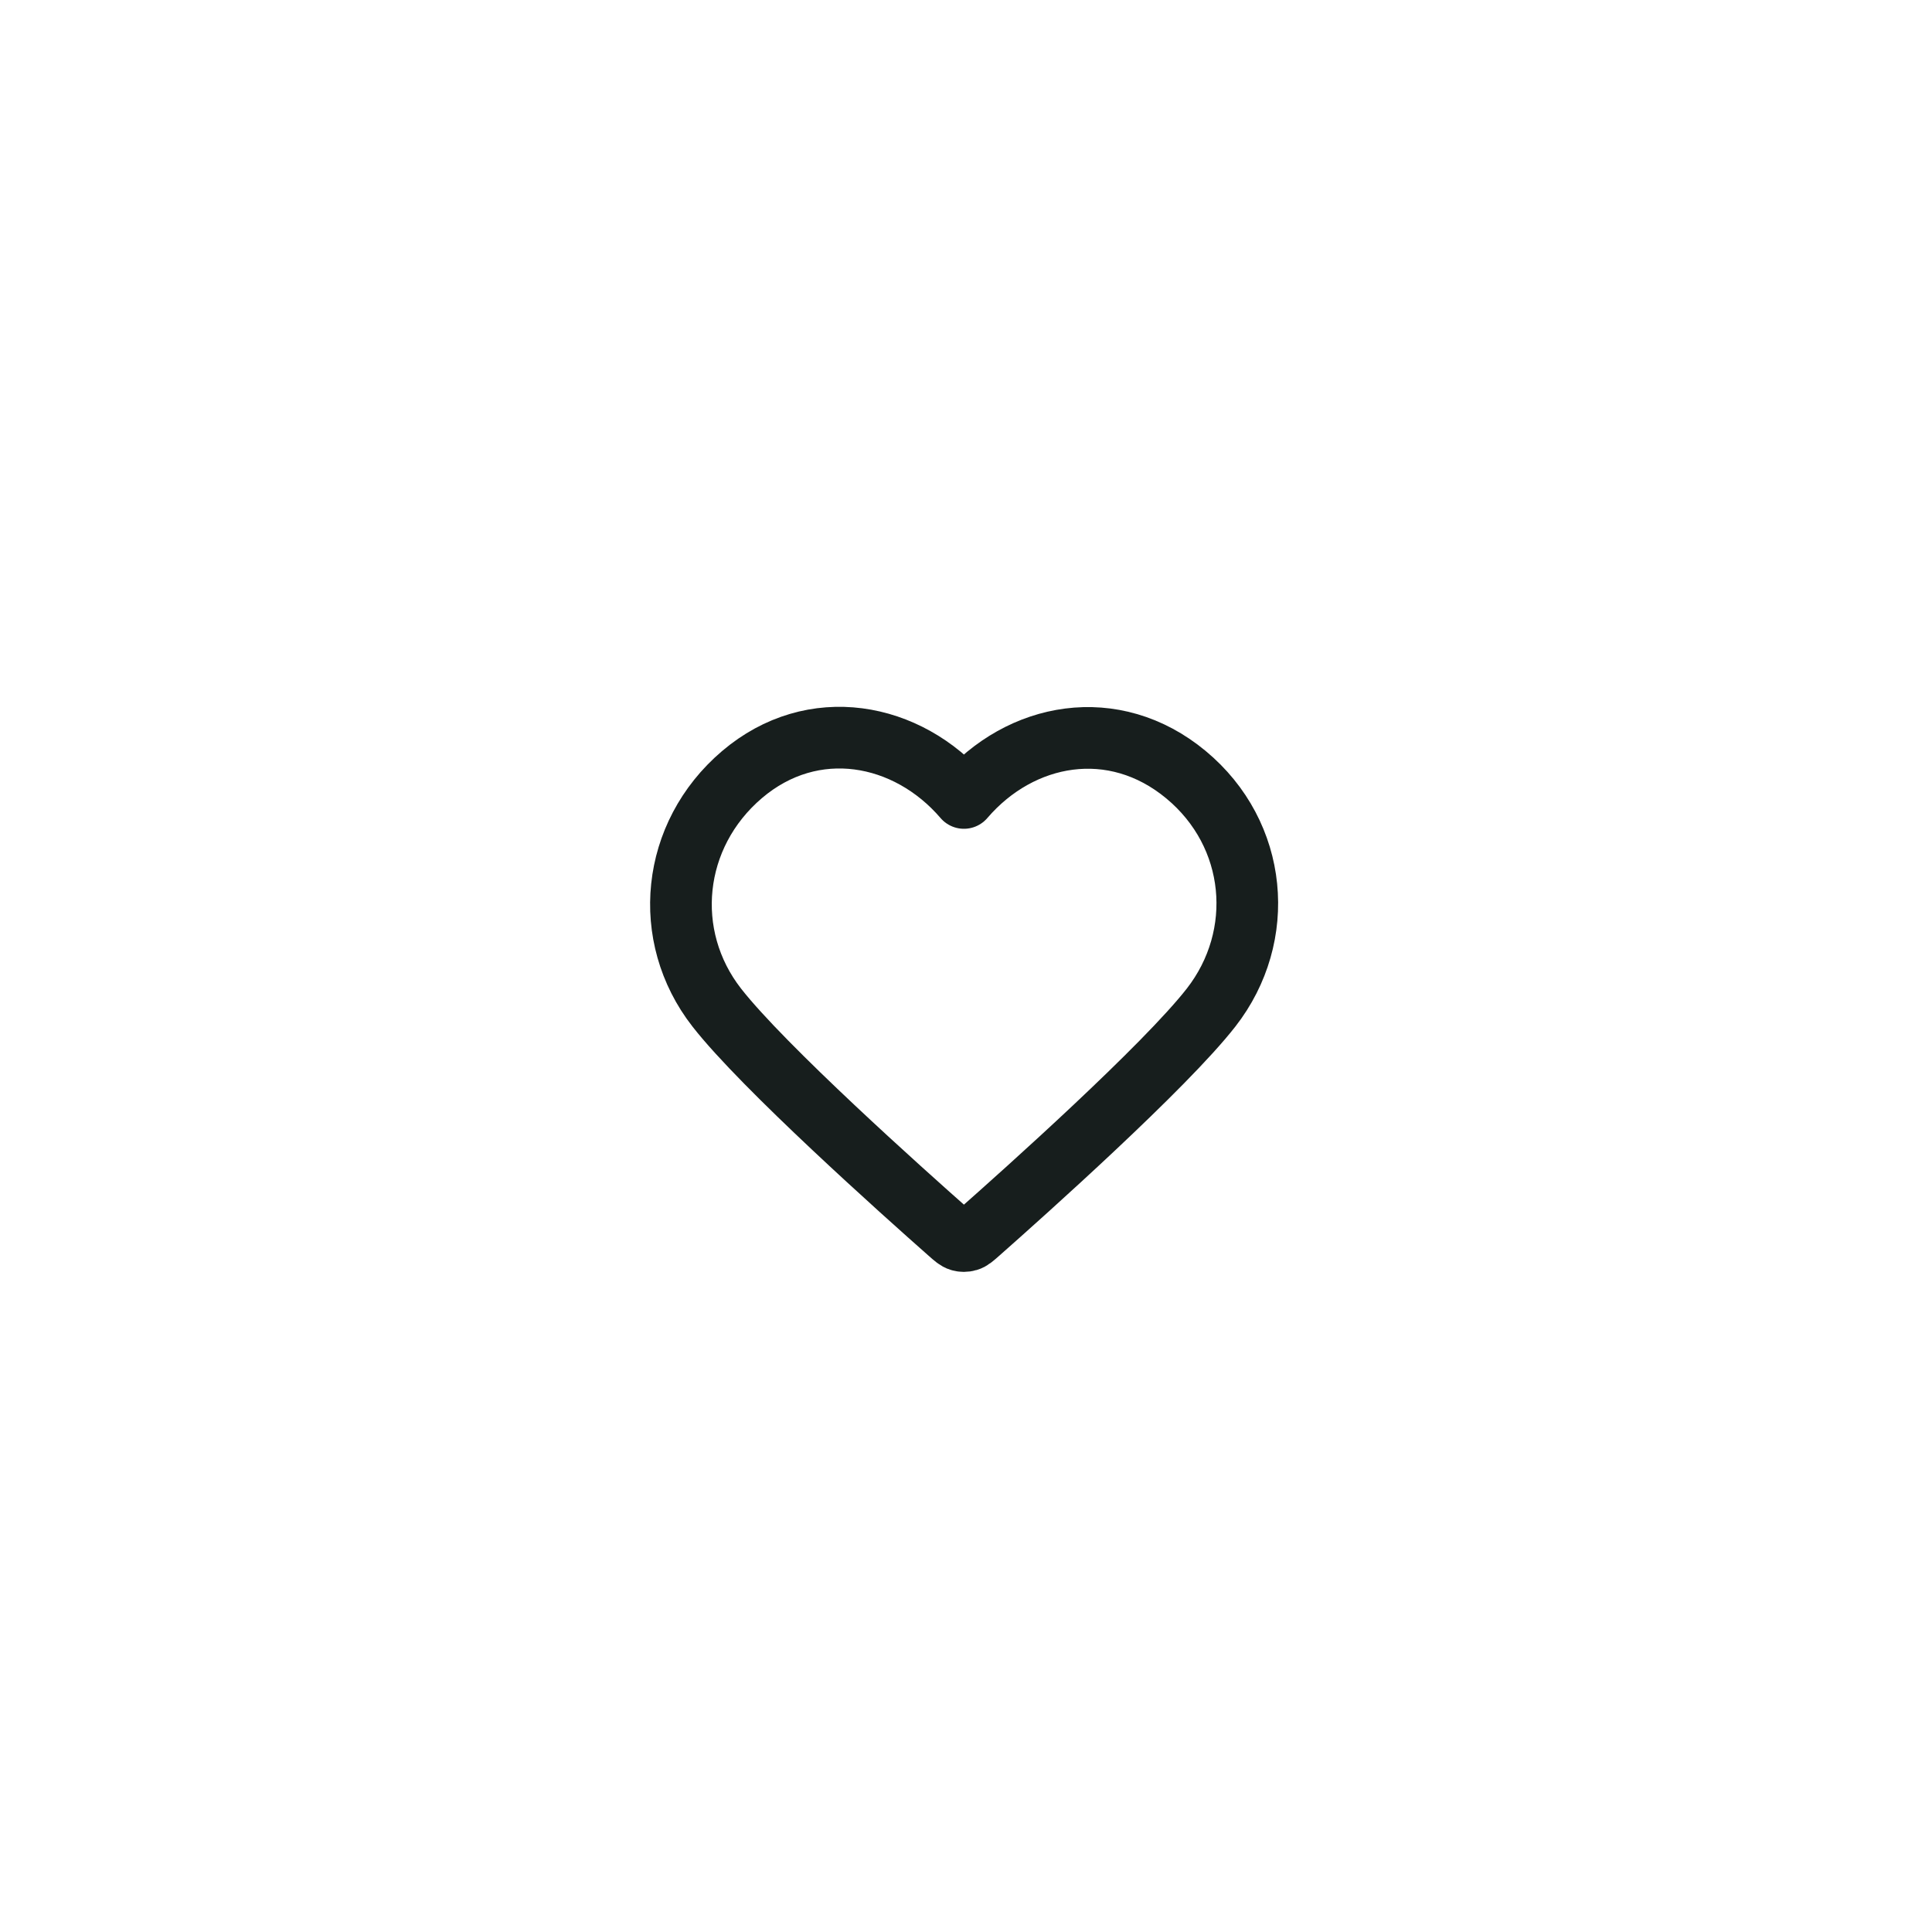 <svg width="47" height="47" viewBox="0 0 47 47" fill="none" xmlns="http://www.w3.org/2000/svg">
<g filter="url(#filter0_d_963_915)">
<circle cx="23.454" cy="23.473" r="15" fill="white"/>
<path fill-rule="evenodd" clip-rule="evenodd" d="M23.45 19.412C22.072 17.806 19.776 17.375 18.05 18.844C16.324 20.314 16.081 22.772 17.436 24.51C18.563 25.955 21.973 29.003 23.091 29.99C23.216 30.1 23.278 30.156 23.351 30.177C23.415 30.196 23.484 30.196 23.548 30.177C23.621 30.156 23.683 30.1 23.808 29.99C24.926 29.003 28.336 25.955 29.463 24.51C30.818 22.772 30.605 20.299 28.849 18.844C27.094 17.39 24.827 17.806 23.45 19.412Z" stroke="#171E1D" stroke-width="1.5" stroke-linecap="round" stroke-linejoin="round"/>
</g>
<defs>
<filter id="filter0_d_963_915" x="0.454" y="0.473" width="46" height="46" filterUnits="userSpaceOnUse" color-interpolation-filters="sRGB">
<feFlood flood-opacity="0" result="BackgroundImageFix"/>
<feColorMatrix in="SourceAlpha" type="matrix" values="0 0 0 0 0 0 0 0 0 0 0 0 0 0 0 0 0 0 127 0" result="hardAlpha"/>
<feOffset/>
<feGaussianBlur stdDeviation="4"/>
<feComposite in2="hardAlpha" operator="out"/>
<feColorMatrix type="matrix" values="0 0 0 0 0 0 0 0 0 0 0 0 0 0 0 0 0 0 0.08 0"/>
<feBlend mode="normal" in2="BackgroundImageFix" result="effect1_dropShadow_963_915"/>
<feBlend mode="normal" in="SourceGraphic" in2="effect1_dropShadow_963_915" result="shape"/>
</filter>
</defs>
</svg>
